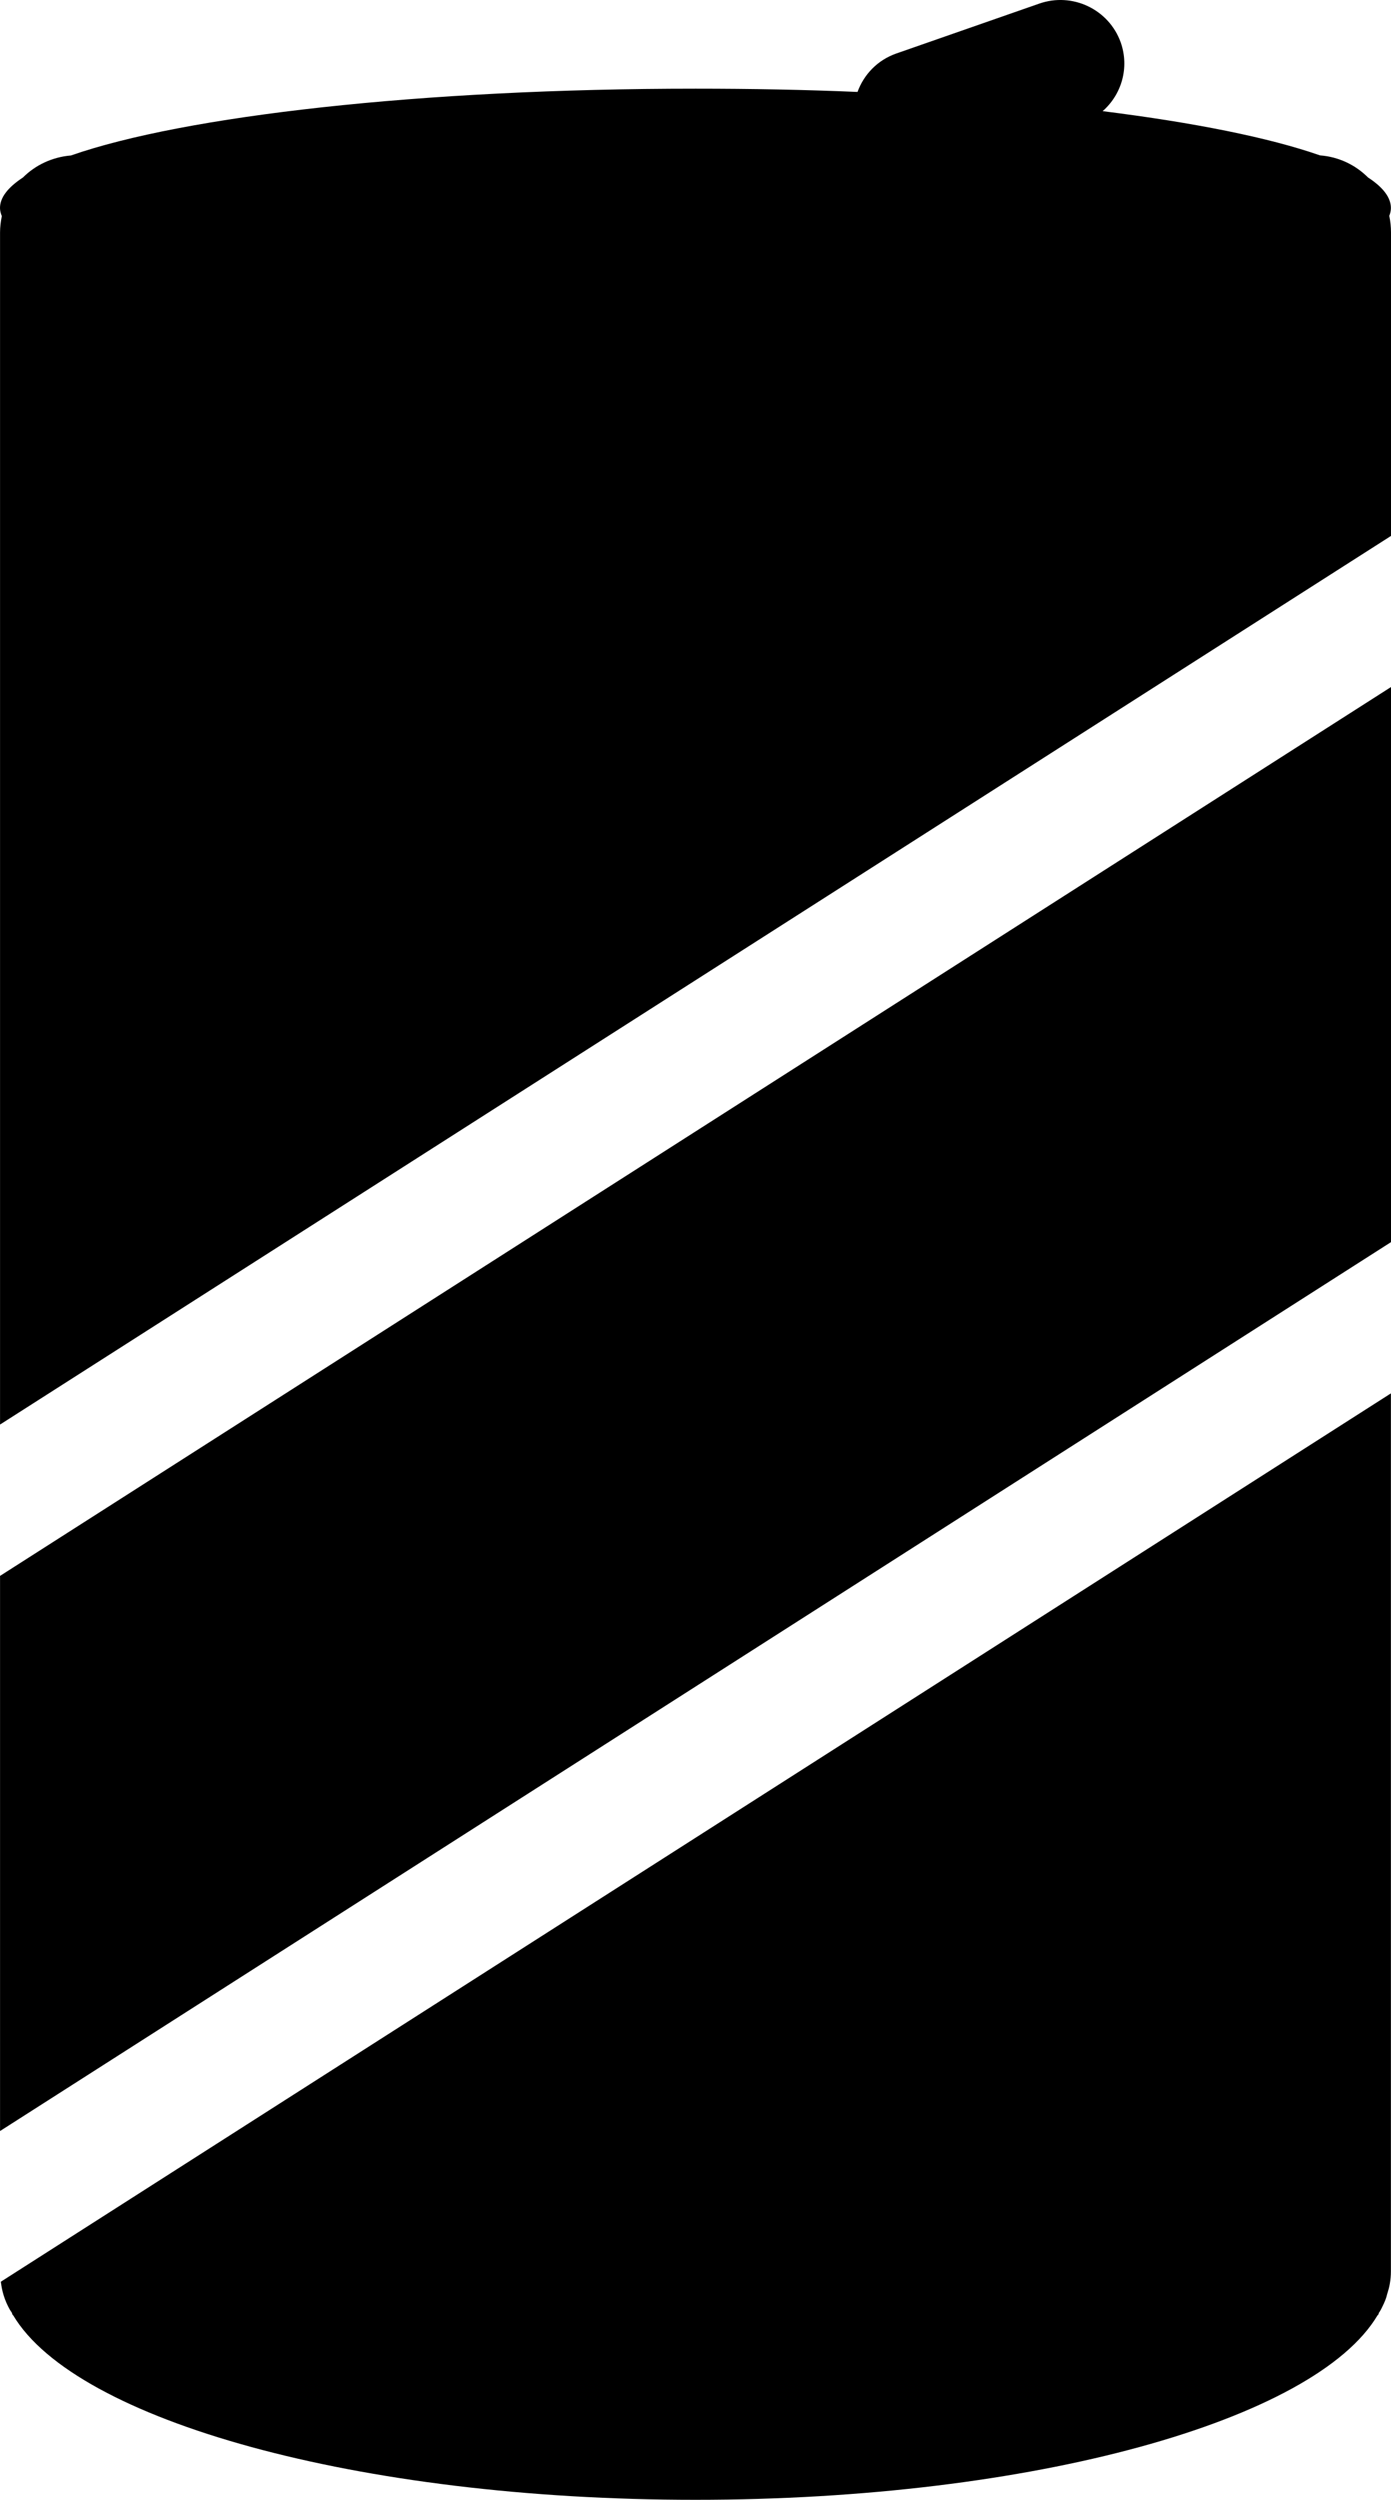 <?xml version="1.0" encoding="iso-8859-1"?>
<!-- Generator: Adobe Illustrator 16.0.4, SVG Export Plug-In . SVG Version: 6.00 Build 0)  -->
<!DOCTYPE svg PUBLIC "-//W3C//DTD SVG 1.1//EN" "http://www.w3.org/Graphics/SVG/1.1/DTD/svg11.dtd">
<svg version="1.1" id="Layer_1" xmlns="http://www.w3.org/2000/svg" xmlns:xlink="http://www.w3.org/1999/xlink" x="0px" y="0px"
	 width="29.32px" height="52.689px" viewBox="0 0 29.32 52.689" style="enable-background:new 0 0 29.32 52.689;"
	 xml:space="preserve">
<g>
	<path d="M29.285,4.555c-0.001-0.002-0.001-0.005-0.001-0.005c0.021-0.056,0.034-0.11,0.034-0.166c0-0.222-0.168-0.439-0.482-0.643
		c-0.265-0.265-0.618-0.436-1.013-0.466c-1.064-0.372-2.644-0.69-4.581-0.932c0.4-0.351,0.568-0.918,0.381-1.449
		c-0.248-0.695-1.017-1.065-1.72-0.817l-3.014,1.052c-0.396,0.14-0.681,0.444-0.814,0.809c-1.096-0.047-2.238-0.069-3.414-0.069
		c-5.782,0-10.779,0.574-13.165,1.408C1.1,3.31,0.745,3.48,0.483,3.742C0.479,3.744,0.479,3.744,0.479,3.744
		C0.168,3.95,0,4.162,0,4.384C0,4.44,0.016,4.499,0.038,4.555c-0.021,0.11-0.037,0.228-0.037,0.343v25.128L29.32,11.296V4.898
		C29.32,4.782,29.307,4.665,29.285,4.555z"/>
	<polygon points="0.001,44.917 29.32,26.181 29.32,14.481 0.001,33.216 	"/>
	<path d="M0.019,48.098c0,0.014,0,0.025,0.005,0.039c0.007,0.042,0.021,0.082,0.033,0.122c-0.012-0.04-0.026-0.08-0.034-0.12
		c0.033,0.226,0.109,0.43,0.229,0.617c-0.014-0.023-0.021-0.049-0.033-0.075c0.013,0.026,0.021,0.049,0.034,0.073
		c0.004,0.019,0.009,0.037,0.026,0.049c1.318,2.211,7.255,3.887,14.381,3.887c7.12,0,13.06-1.676,14.375-3.887
		c0.019-0.012,0.024-0.03,0.027-0.049c0.035-0.049,0.062-0.104,0.084-0.152c0.037-0.075,0.073-0.157,0.091-0.241
		c0.021-0.071,0.046-0.146,0.058-0.225c0.015-0.084,0.023-0.172,0.023-0.266V29.369l-29.3,18.724V48.098z"/>
</g>
</svg>

